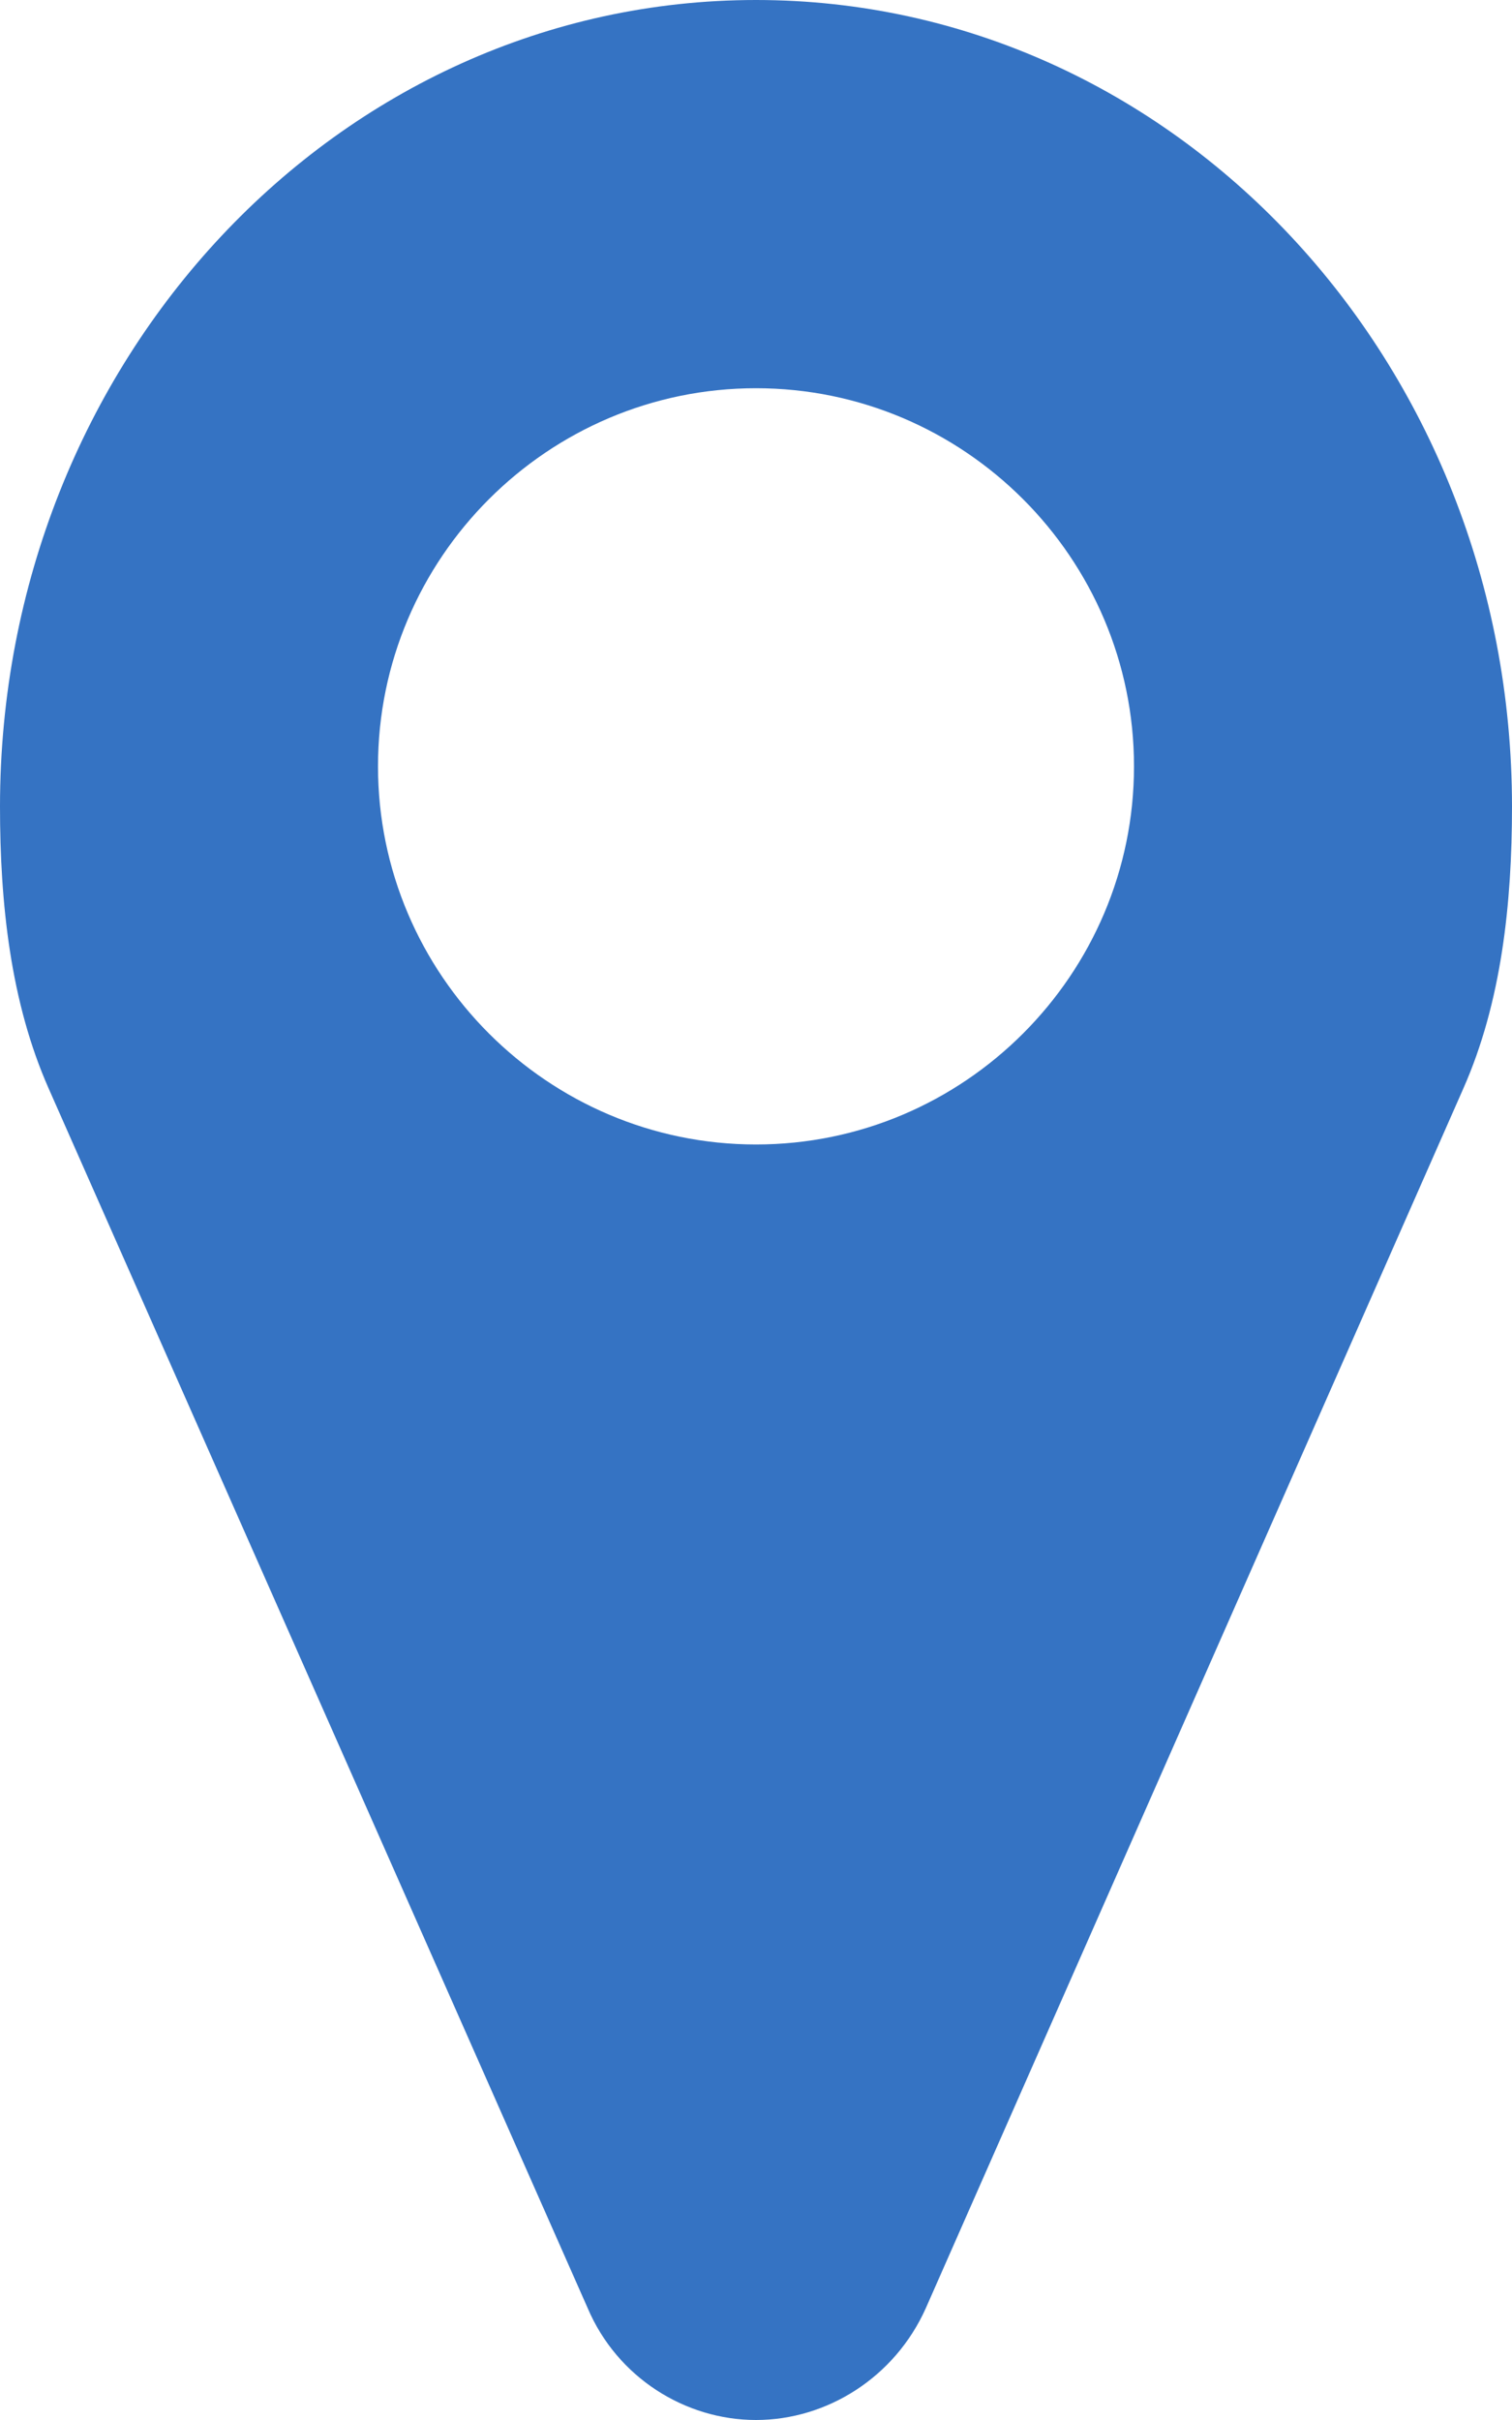 <?xml version="1.0" encoding="UTF-8"?>
<svg width="25px" height="40px" viewBox="0 0 25 40" version="1.1" xmlns="http://www.w3.org/2000/svg" xmlns:xlink="http://www.w3.org/1999/xlink">
    <g id="99_SYMBOLS" stroke="none" stroke-width="1" fill="none" fill-rule="evenodd">
        <g id="QUERY-/-set" transform="translate(-16, -330)" fill="#3573C3">
            <g id="Group" transform="translate(0, 318)">
                <path d="M34.75,24.667 C34.75,21.224 31.942,18.417 28.5,18.417 C25.058,18.417 22.25,21.224 22.25,24.667 C22.25,28.109 25.058,30.917 28.5,30.917 C31.942,30.917 34.75,28.109 34.75,24.667 Z M41,25.333 C41,26.922 40.829,28.562 40.194,29.995 L31.308,50.151 C30.795,51.297 29.672,52 28.5,52 C27.328,52 26.205,51.297 25.717,50.151 L16.806,29.995 C16.171,28.562 16,26.922 16,25.333 C16,17.964 21.591,12 28.5,12 C35.409,12 41,17.964 41,25.333 Z" id="fa-map-marker"></path>
            </g>
        </g>
    </g>
</svg>
